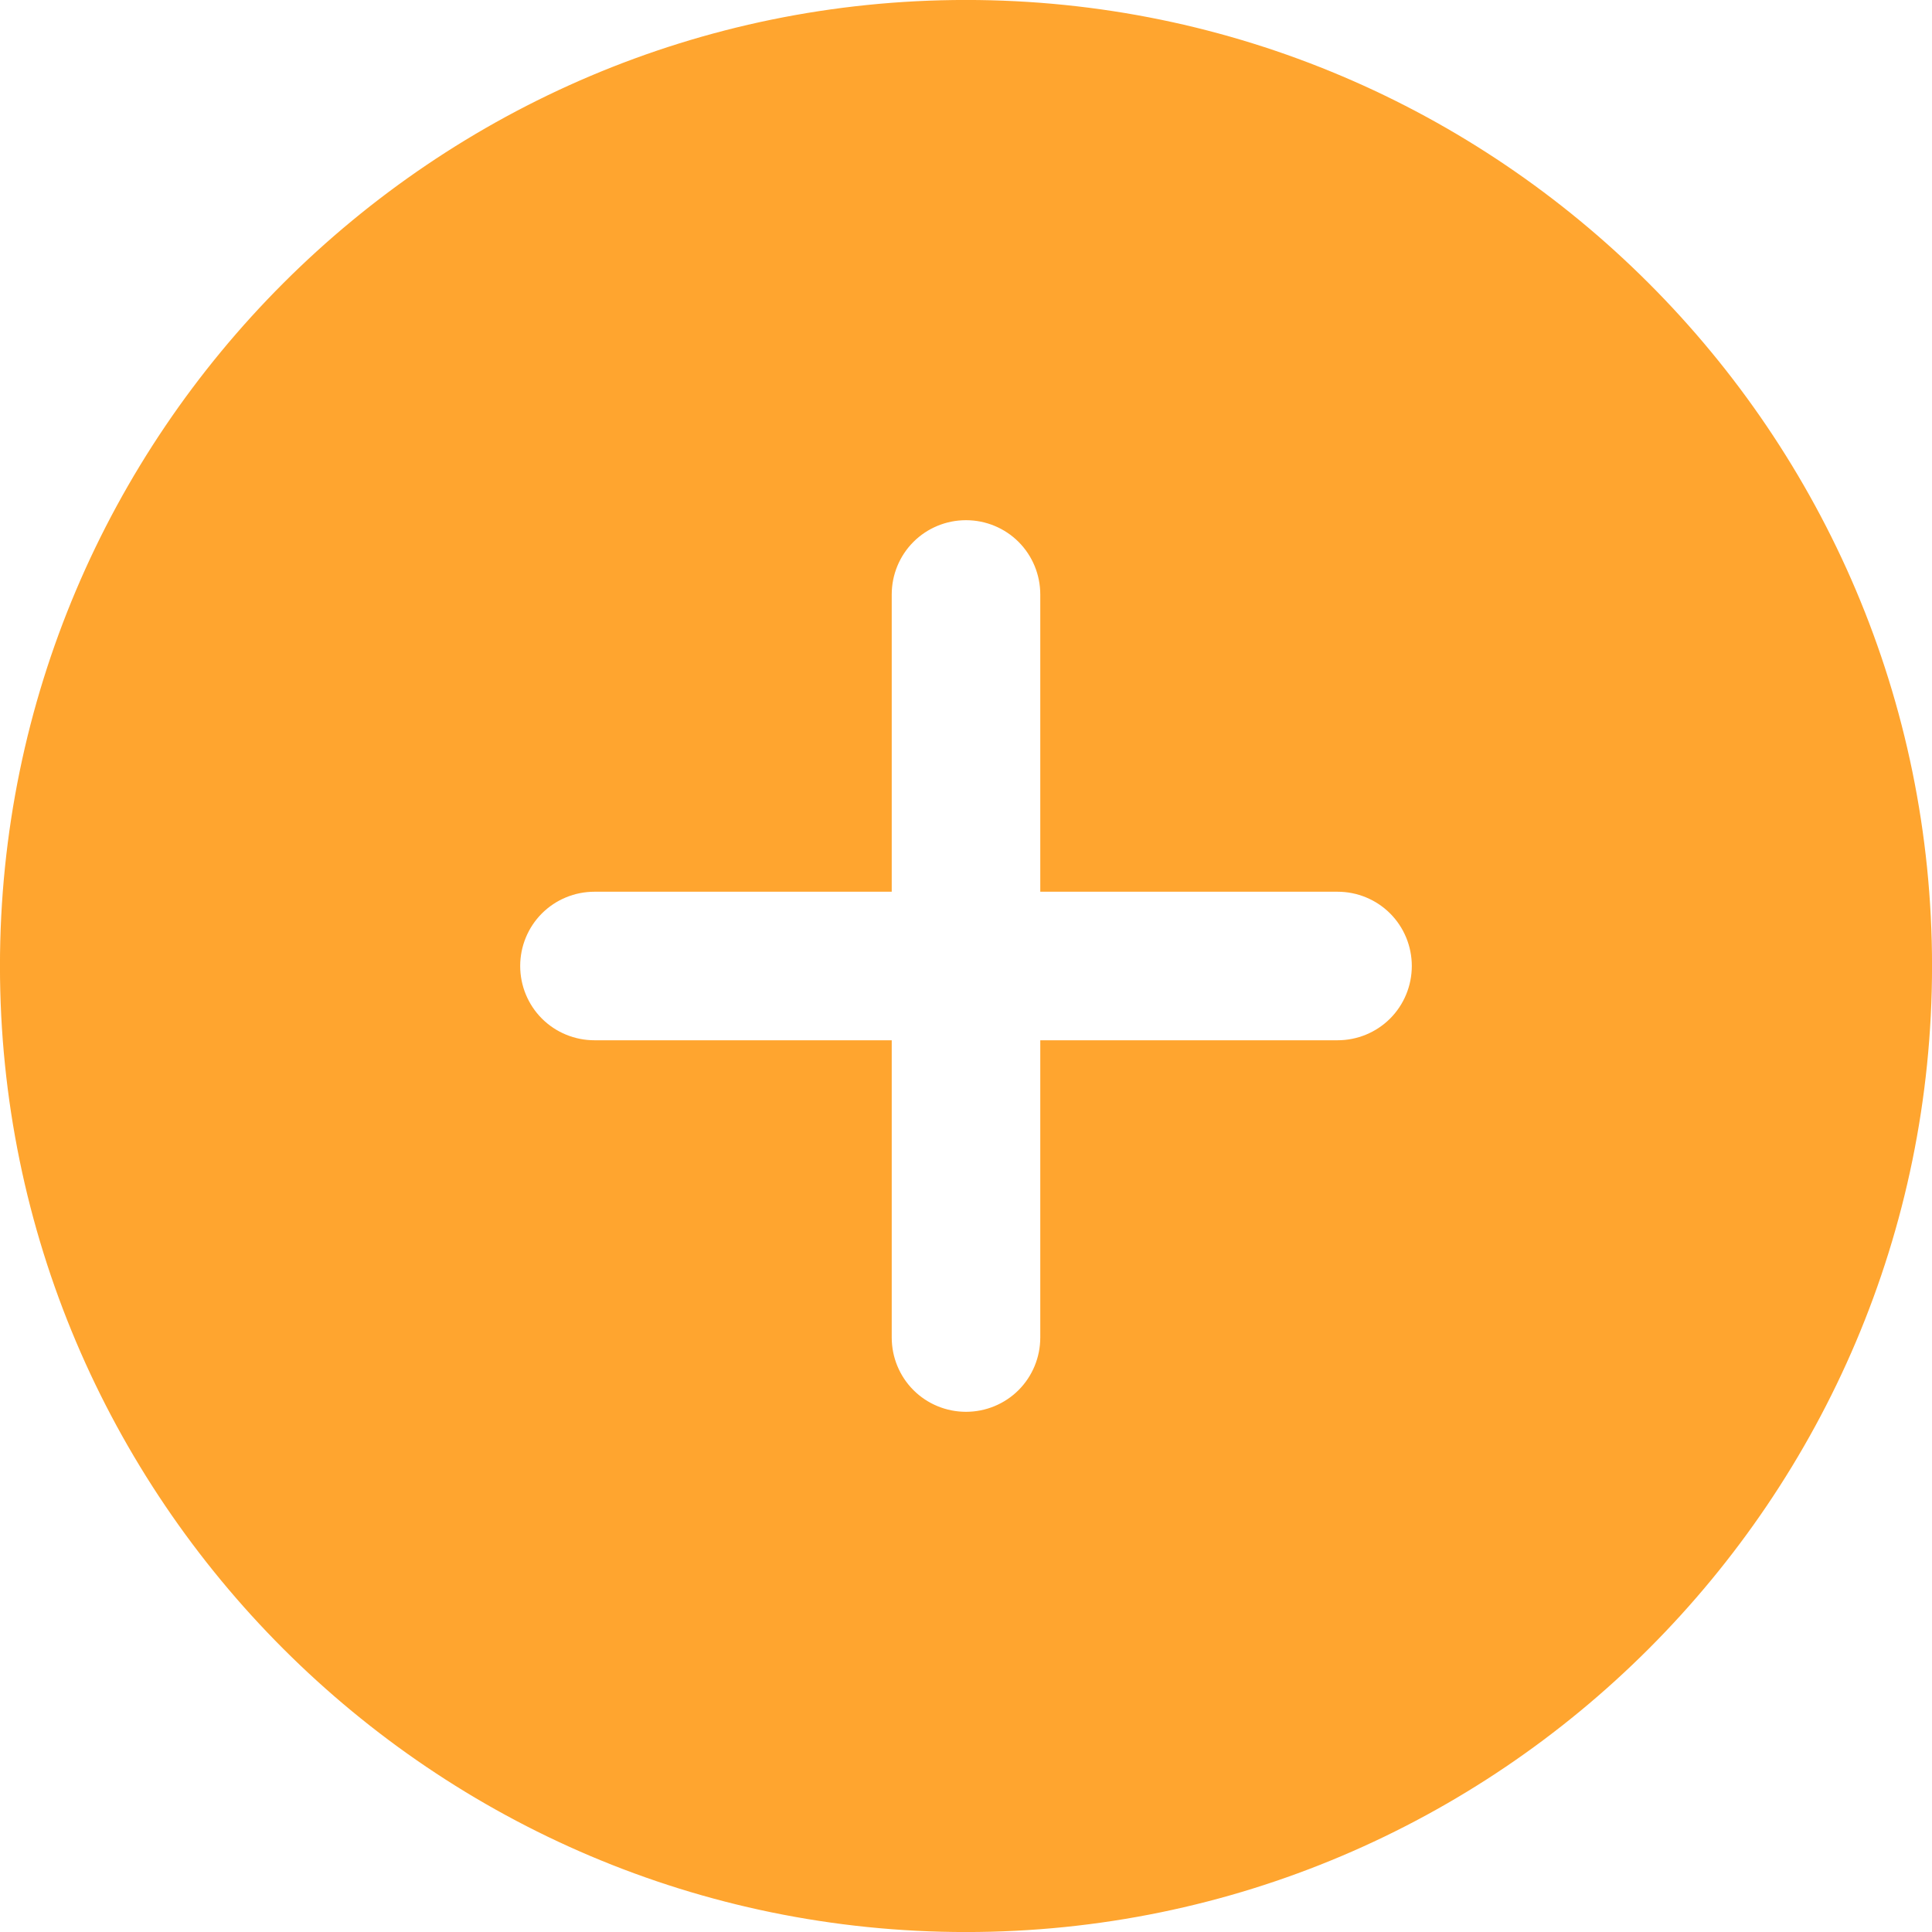 <svg width="26" height="26" viewBox="0 0 26 26" fill="none" xmlns="http://www.w3.org/2000/svg">
<path d="M0.023 13C0.023 5.845 5.845 0.023 13 0.023C20.155 0.023 25.977 5.845 25.977 13C25.977 20.155 20.155 25.977 13 25.977C5.845 25.977 0.023 20.155 0.023 13ZM14.023 18V14.023H18C18.271 14.023 18.532 13.916 18.724 13.724C18.916 13.532 19.023 13.271 19.023 13C19.023 12.729 18.916 12.468 18.724 12.276C18.532 12.084 18.271 11.977 18 11.977H14.023V8C14.023 7.729 13.916 7.468 13.724 7.276C13.532 7.084 13.271 6.977 13 6.977C12.729 6.977 12.468 7.084 12.276 7.276C12.084 7.468 11.977 7.729 11.977 8V11.977H8C7.729 11.977 7.468 12.084 7.276 12.276C7.084 12.468 6.977 12.729 6.977 13C6.977 13.271 7.084 13.532 7.276 13.724C7.468 13.916 7.729 14.023 8 14.023H11.977V18C11.977 18.271 12.084 18.532 12.276 18.724C12.468 18.916 12.729 19.023 13 19.023C13.271 19.023 13.532 18.916 13.724 18.724C13.916 18.532 14.023 18.271 14.023 18Z" fill="#FFA52F" stroke="#FFA52F" stroke-width="0.047"/>
</svg>
